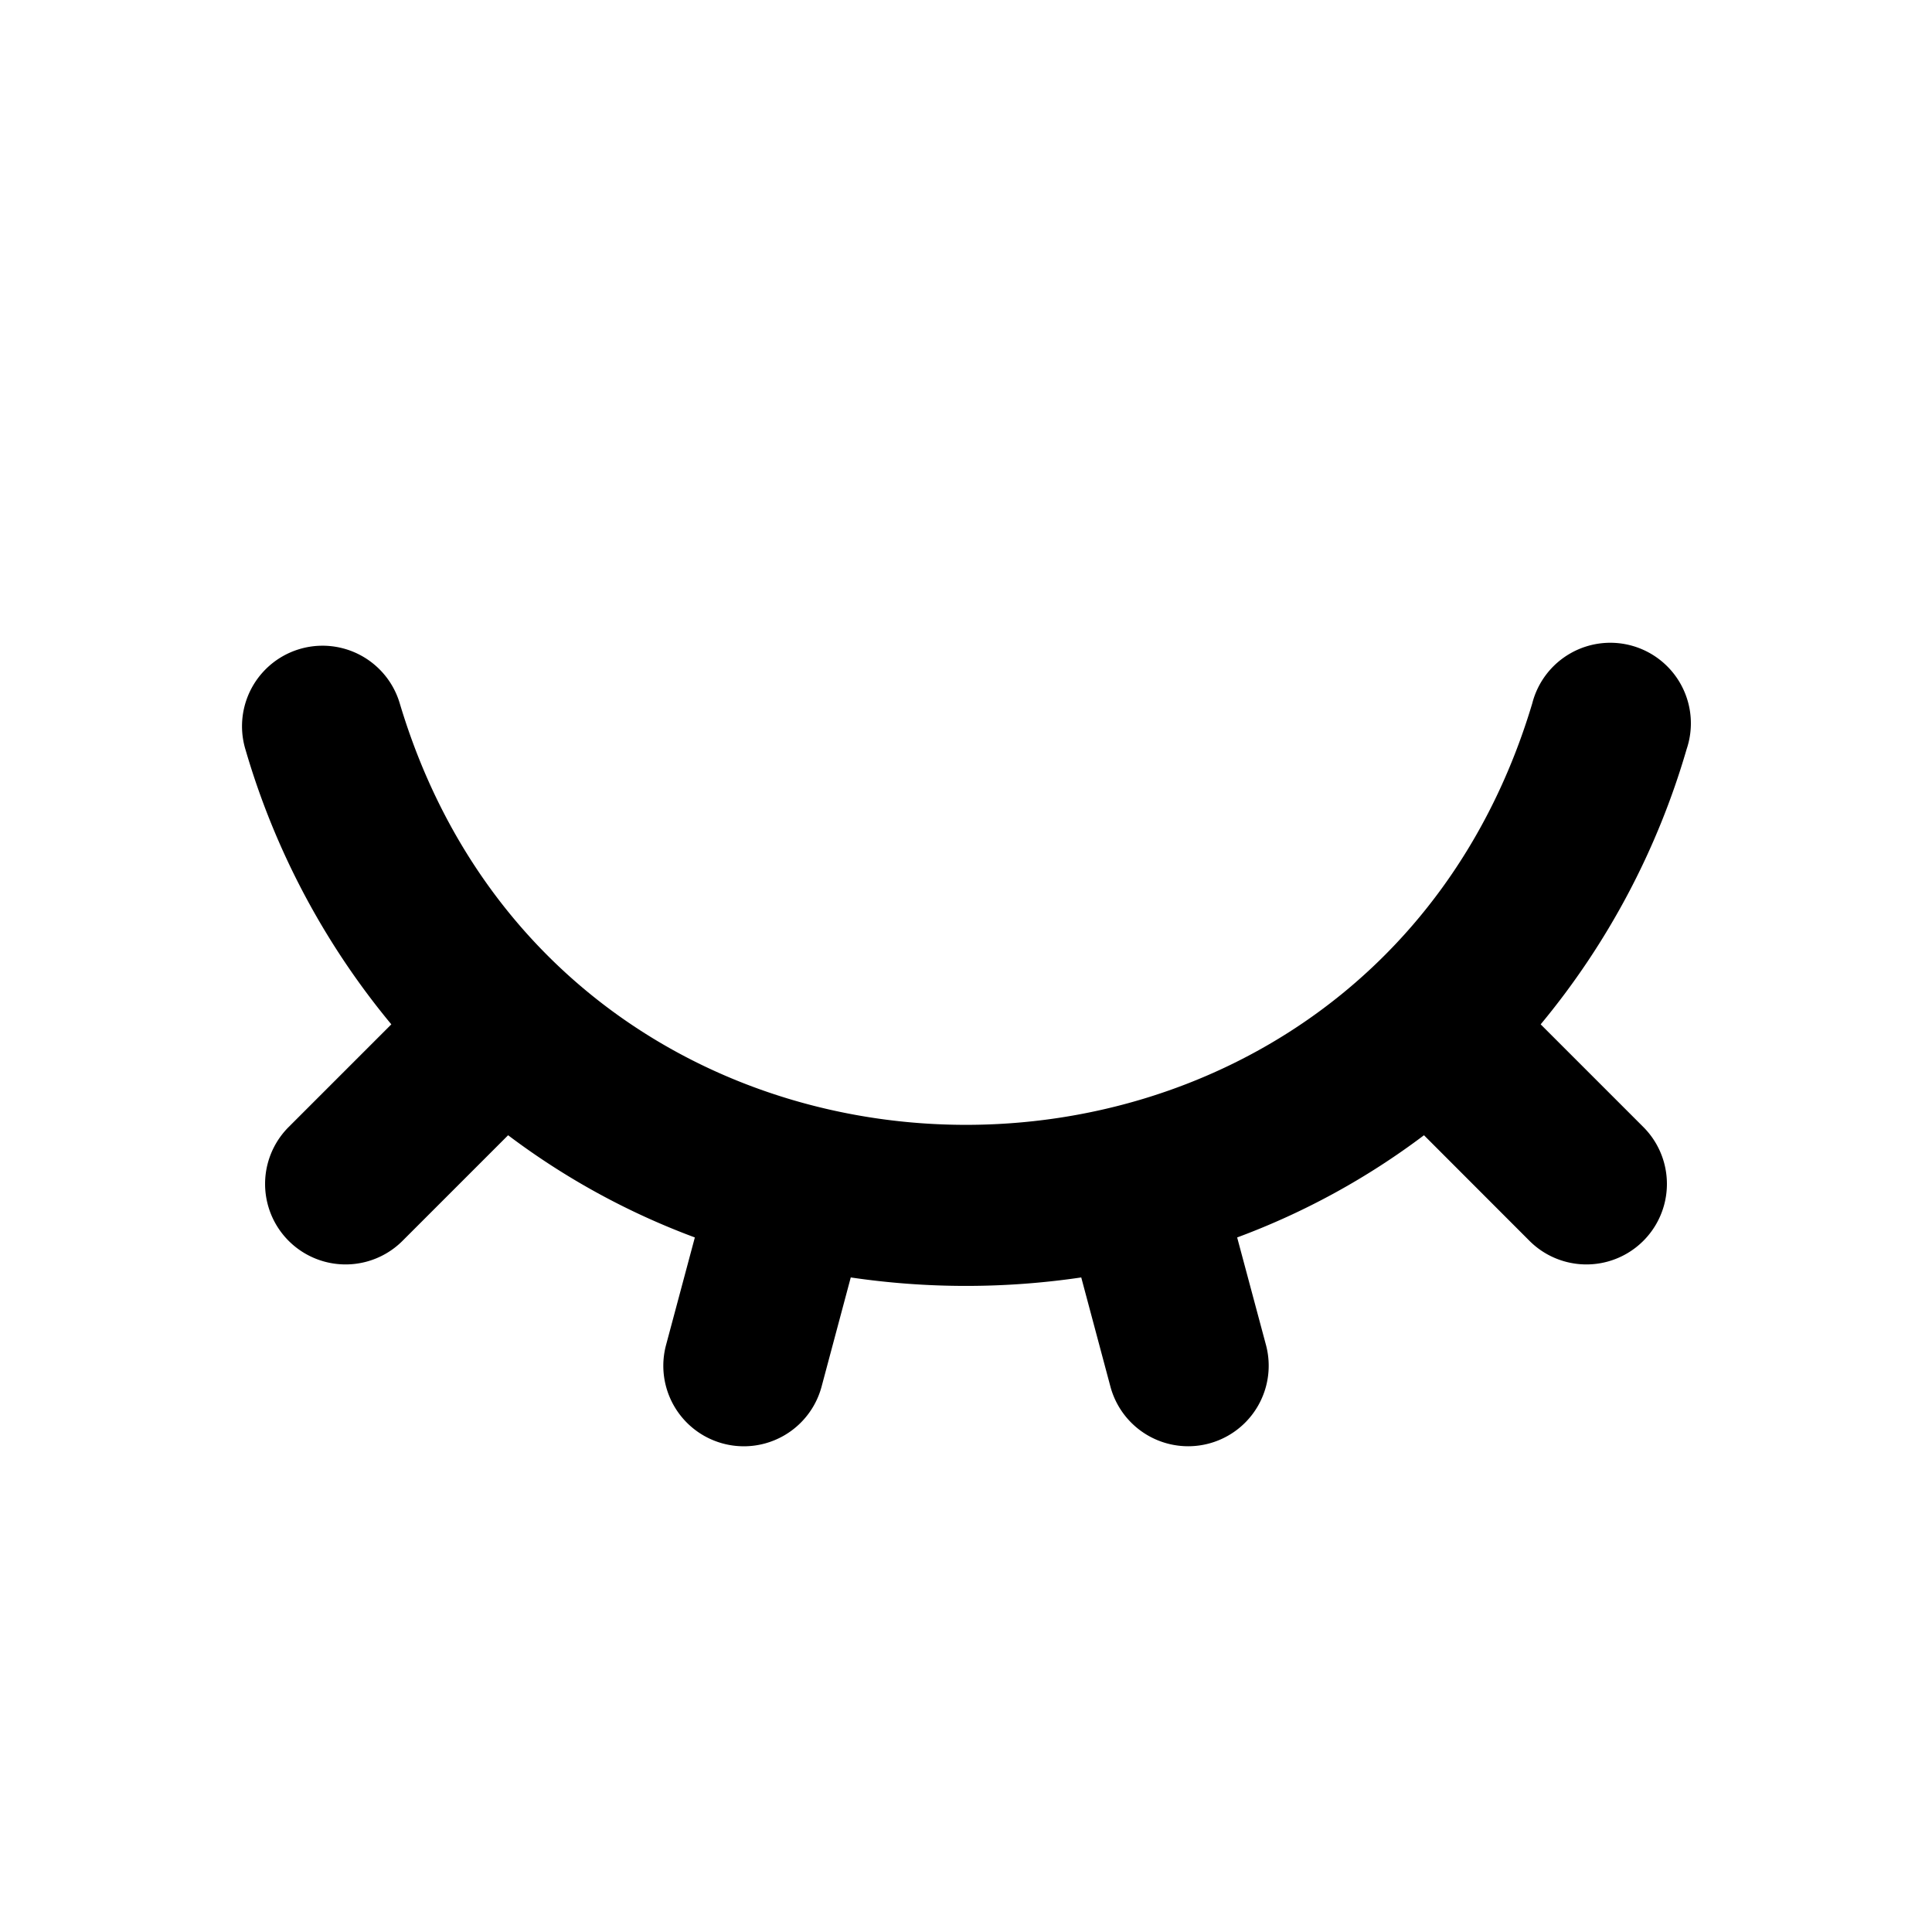 <svg t="1736330416467" class="icon" viewBox="0 0 1024 1024" version="1.1" xmlns="http://www.w3.org/2000/svg">
  <path
    d="M130.099 397.261a42.65 42.65 0 1 1 81.715-24.678c88.986 298.086 511.181 298.138 600.32 0.205a42.701 42.701 0 1 1 81.818 24.269 405.76 405.76 0 0 1-77.363 145.869l54.426 54.426a42.65 42.65 0 0 1-60.365 60.314l-55.91-55.962a389.069 389.069 0 0 1-99.021 54.17l15.258 56.934a42.65 42.65 0 1 1-82.432 22.118l-15.462-57.856a417.894 417.894 0 0 1-122.163 0l-15.462 57.856a42.65 42.65 0 1 1-82.432-22.067l15.258-56.986a389.12 389.12 0 0 1-98.97-54.17l-55.962 55.962a42.65 42.65 0 1 1-60.365-60.314l54.426-54.426a405.76 405.76 0 0 1-77.312-145.664z"
    fill="currentColor"></path>
</svg>
